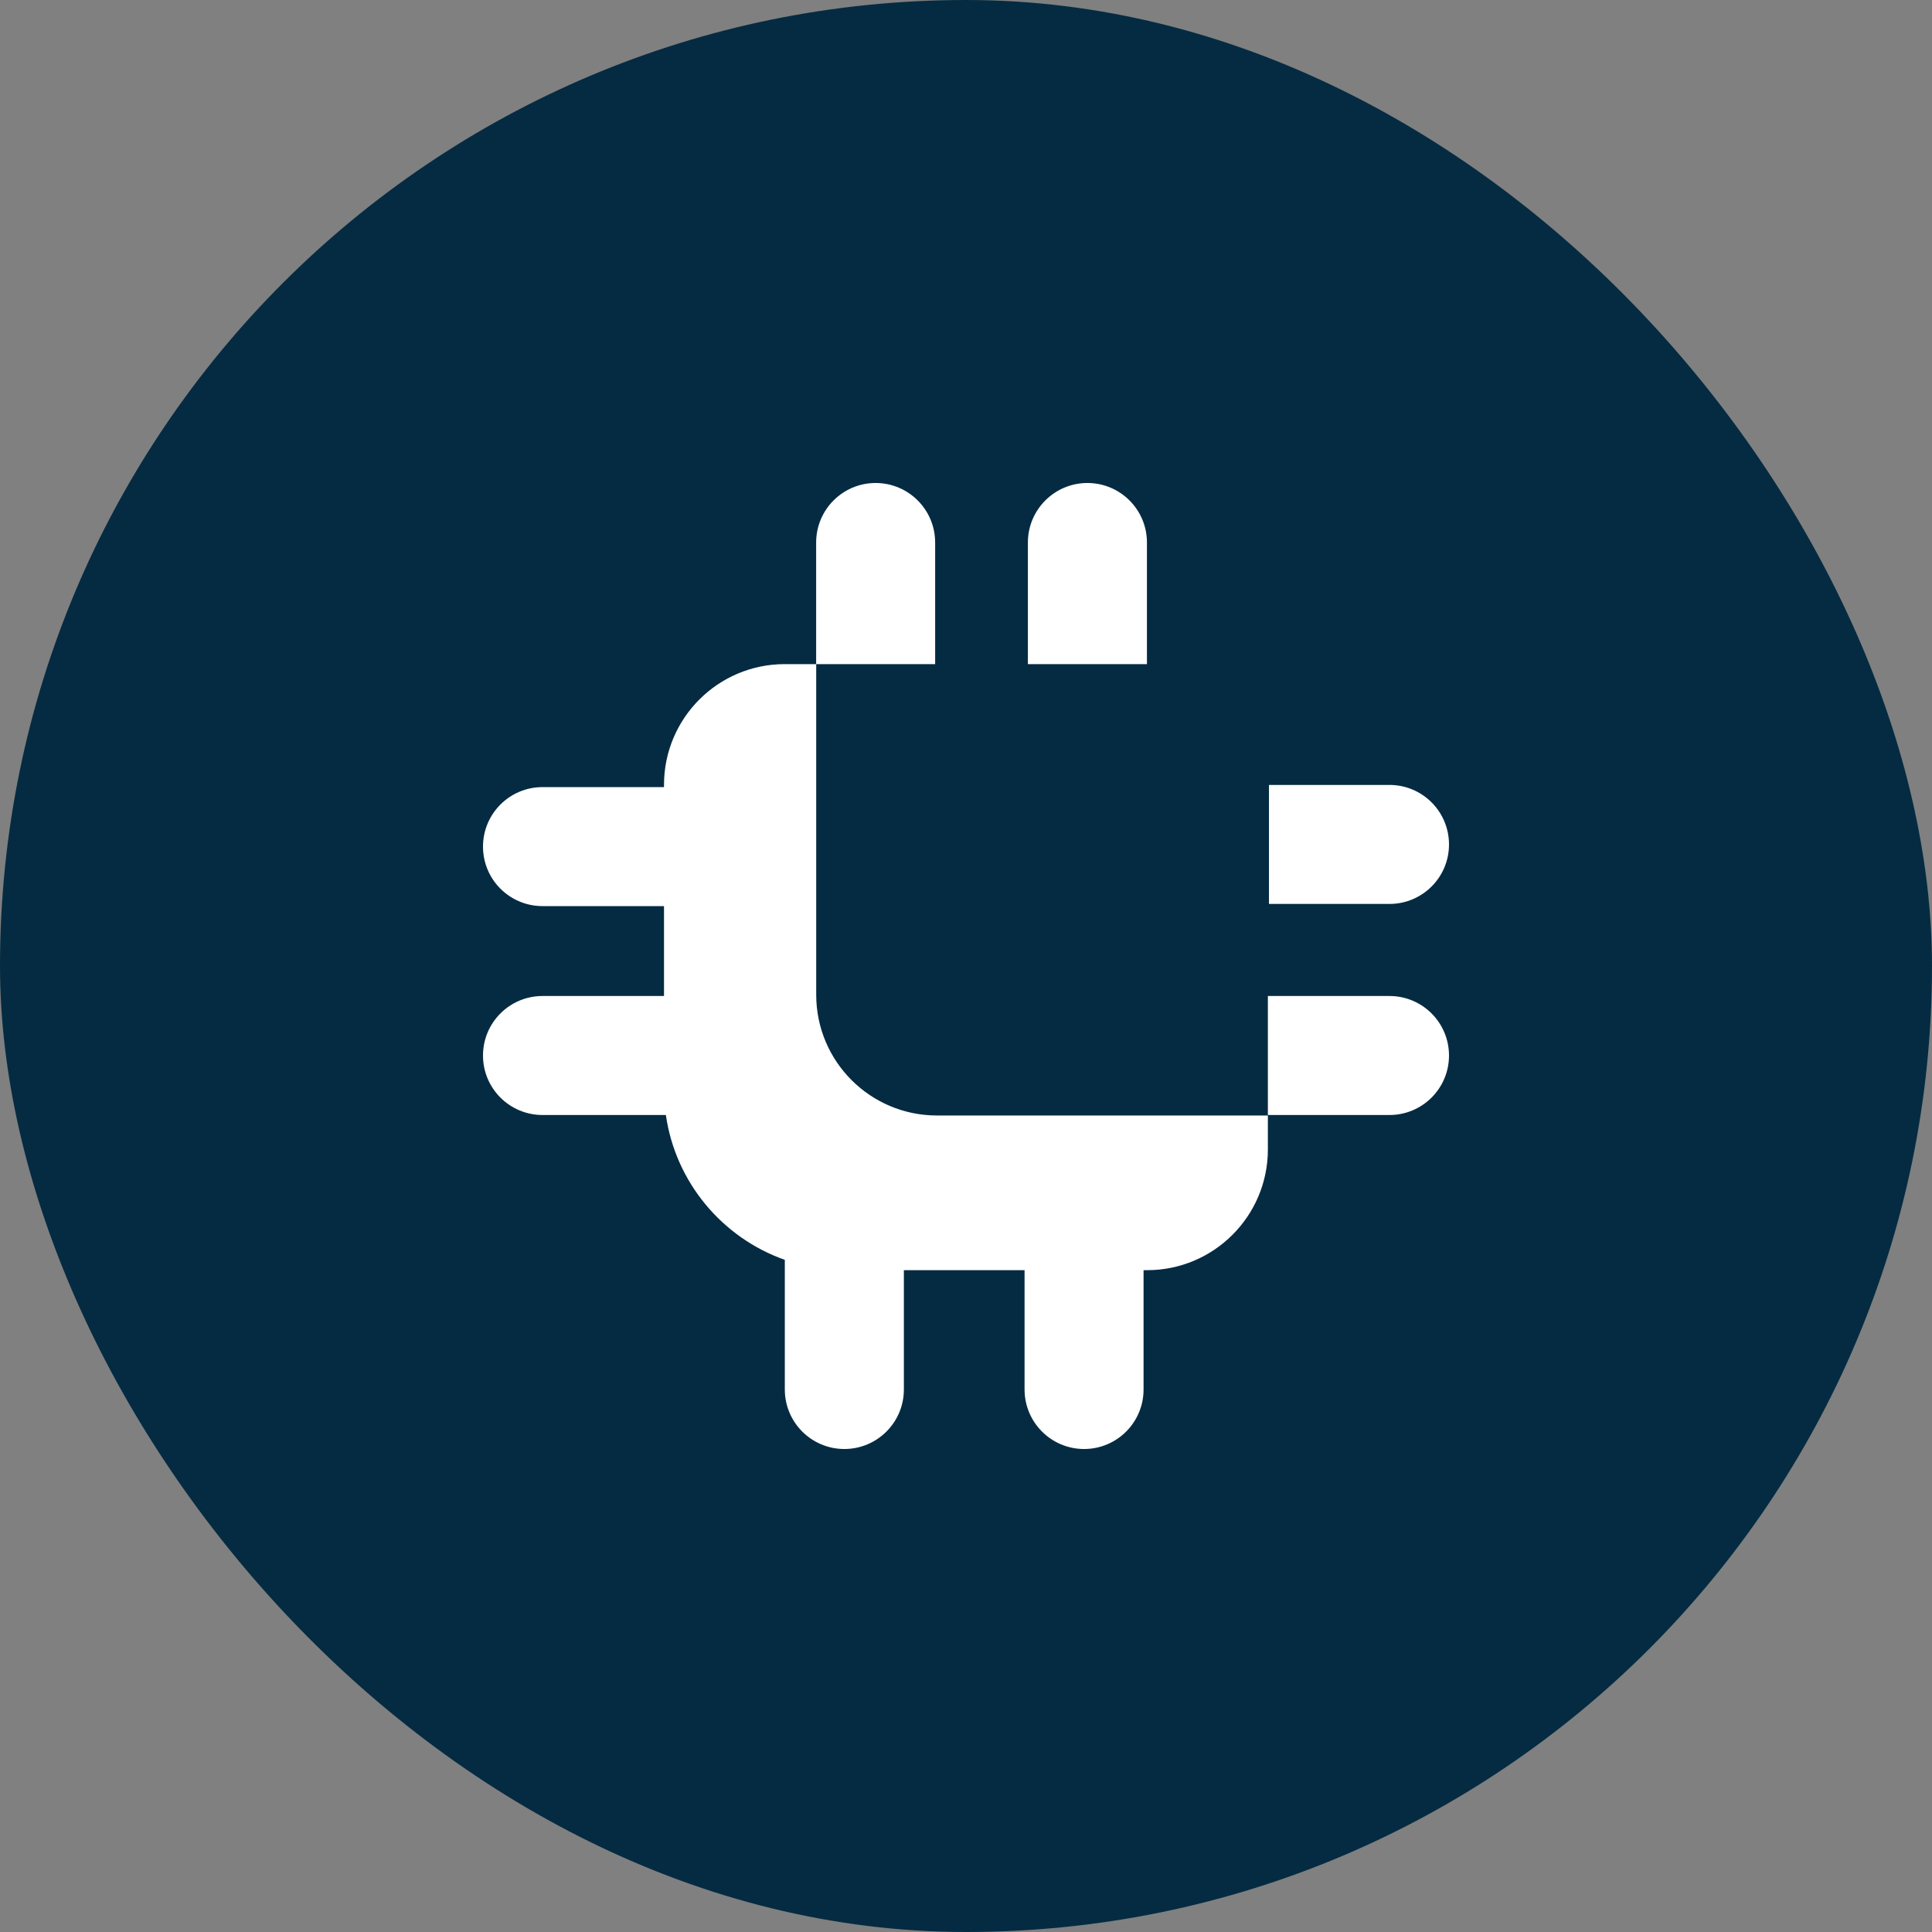 <svg width="32" height="32" viewBox="0 0 32 32" fill="none" xmlns="http://www.w3.org/2000/svg">
<rect x="0" y="0" width="32" height="32" fill="#808080" stroke="none"/>
<rect width="32" height="32" rx="16" fill="#052B42"/>
<path fill-rule="evenodd" clip-rule="evenodd" d="M13.518 11V8.986C13.518 8.441 13.959 8 14.503 8C15.047 8 15.489 8.441 15.489 8.986L15.489 11L13.518 11ZM13.519 11H12.998C11.893 11 10.998 11.896 10.998 13V13.037H8.986C8.441 13.037 8 13.478 8 14.023C8 14.567 8.441 15.008 8.986 15.008L10.998 15.008V16.497L8.986 16.497C8.441 16.497 8 16.938 8 17.483C8 18.027 8.441 18.468 8.986 18.468H11.029C11.189 19.584 11.964 20.502 12.999 20.867V23.014C12.999 23.559 13.441 24 13.985 24C14.529 24 14.971 23.559 14.971 23.014L14.971 21.038H16.97V23.014C16.97 23.559 17.412 24 17.956 24C18.5 24 18.941 23.559 18.941 23.014V21.038H19C20.104 21.038 21 20.142 21 19.038V18.476H15.519C14.415 18.476 13.519 17.581 13.519 16.476V11ZM23.014 13.001H21.018V14.972H23.014C23.559 14.972 24 14.531 24 13.987C24 13.442 23.559 13.001 23.014 13.001ZM23.014 16.497L21 16.497V18.468H23.014C23.559 18.468 24 18.027 24 17.483C24 16.938 23.559 16.497 23.014 16.497ZM17.025 11L17.025 8.986C17.025 8.441 17.467 8 18.011 8C18.555 8 18.997 8.441 18.997 8.986V11L17.025 11Z" fill="white"/>
</svg>
